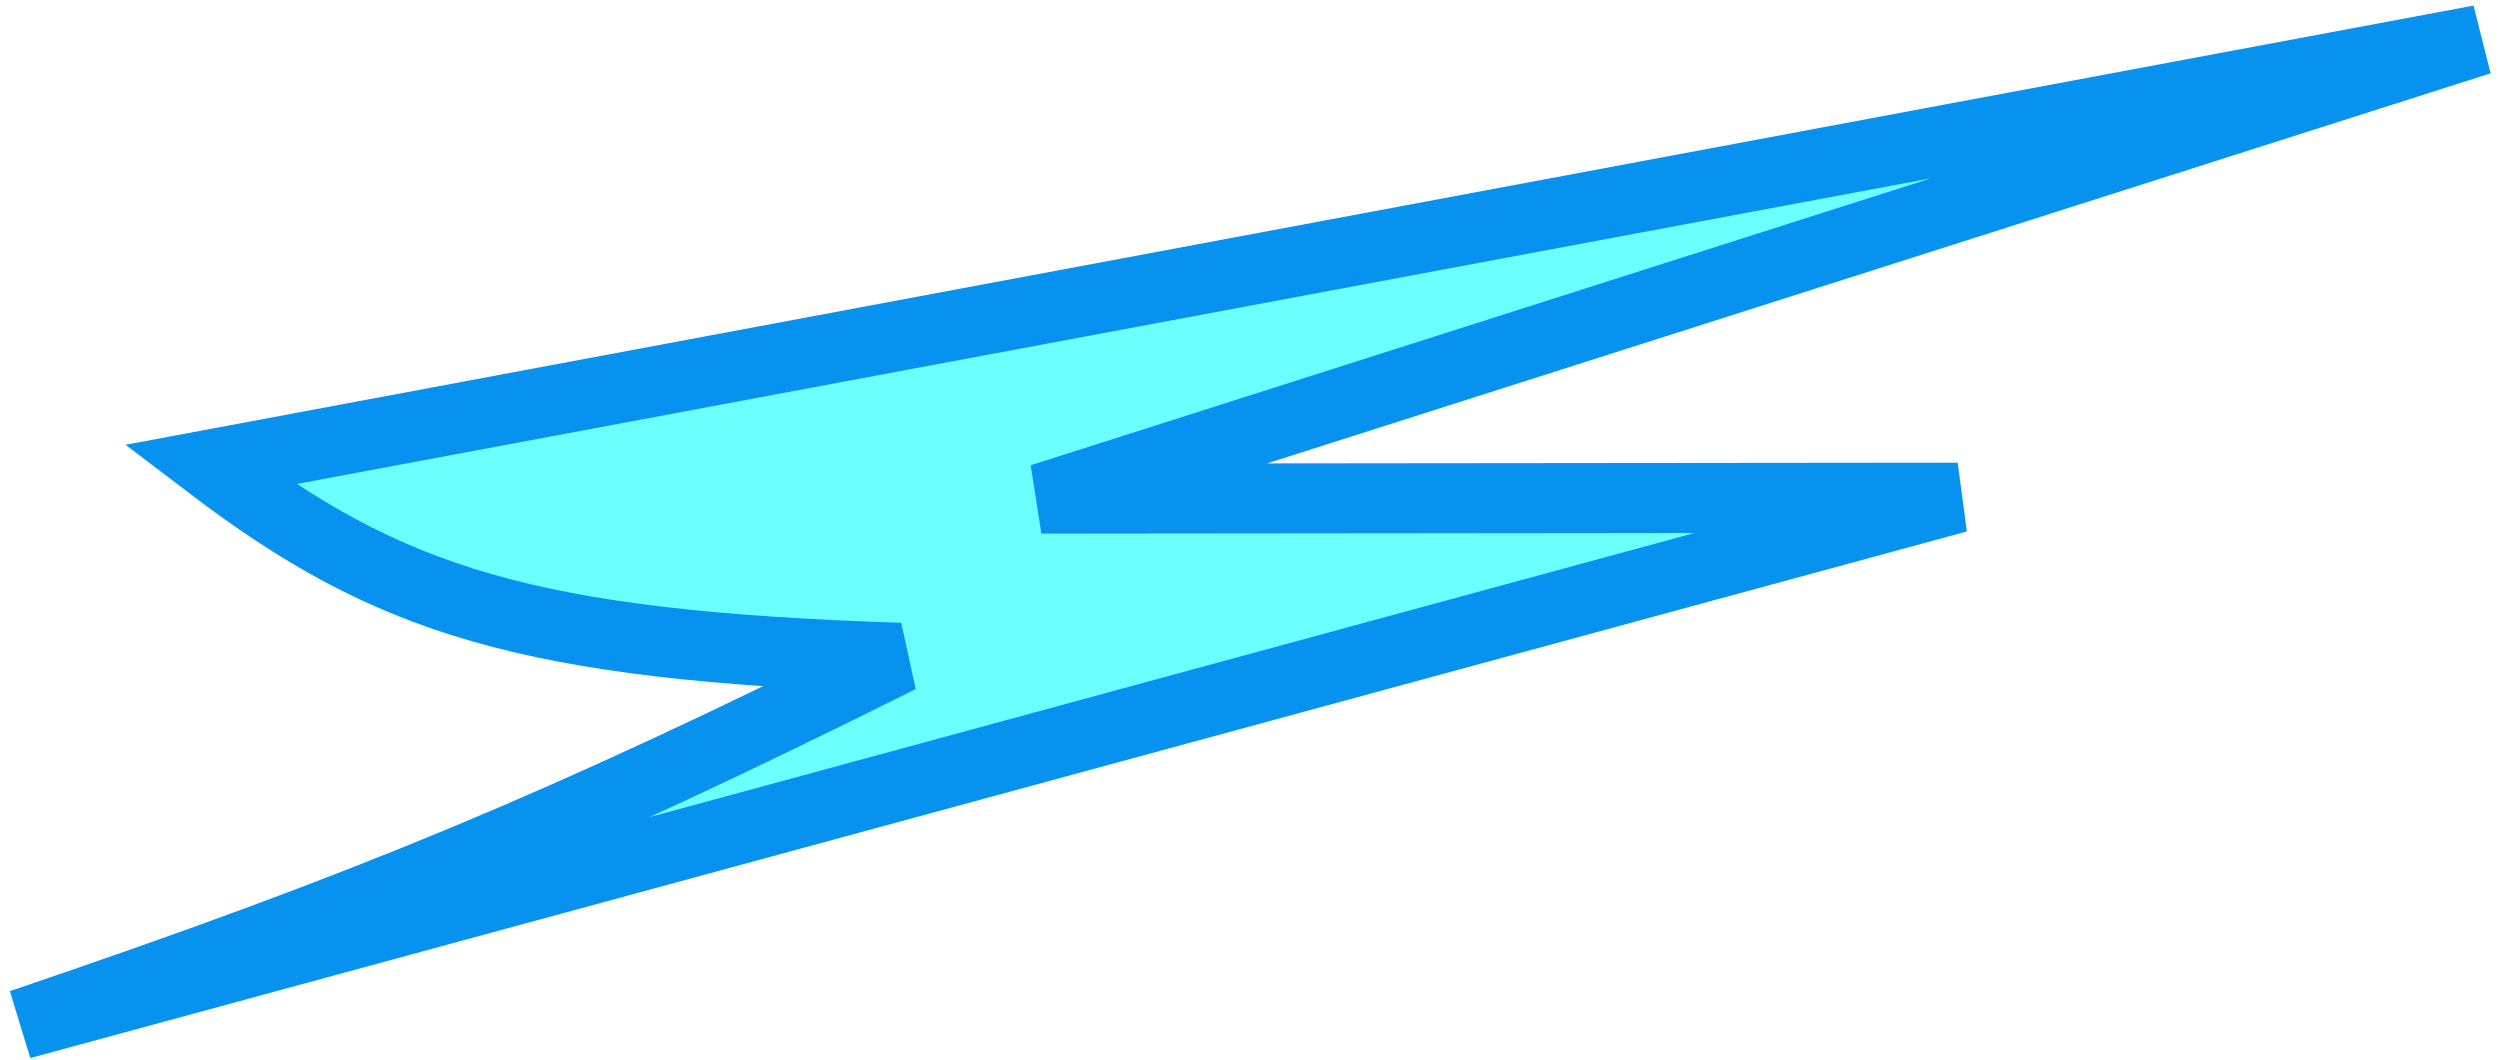 <svg width="250" height="106" viewBox="0 0 250 106" fill="none" xmlns="http://www.w3.org/2000/svg">
<path d="M20.951 46.469L247.997 3.999L104.134 49.861L195.77 49.768L2.11 102.427C36.77 90.666 56.049 82.715 90.01 65.778C52.65 64.554 38.892 60.097 20.951 46.469Z" fill="#6CFFFF" stroke="#0892EF" stroke-width="7"/>
</svg>
